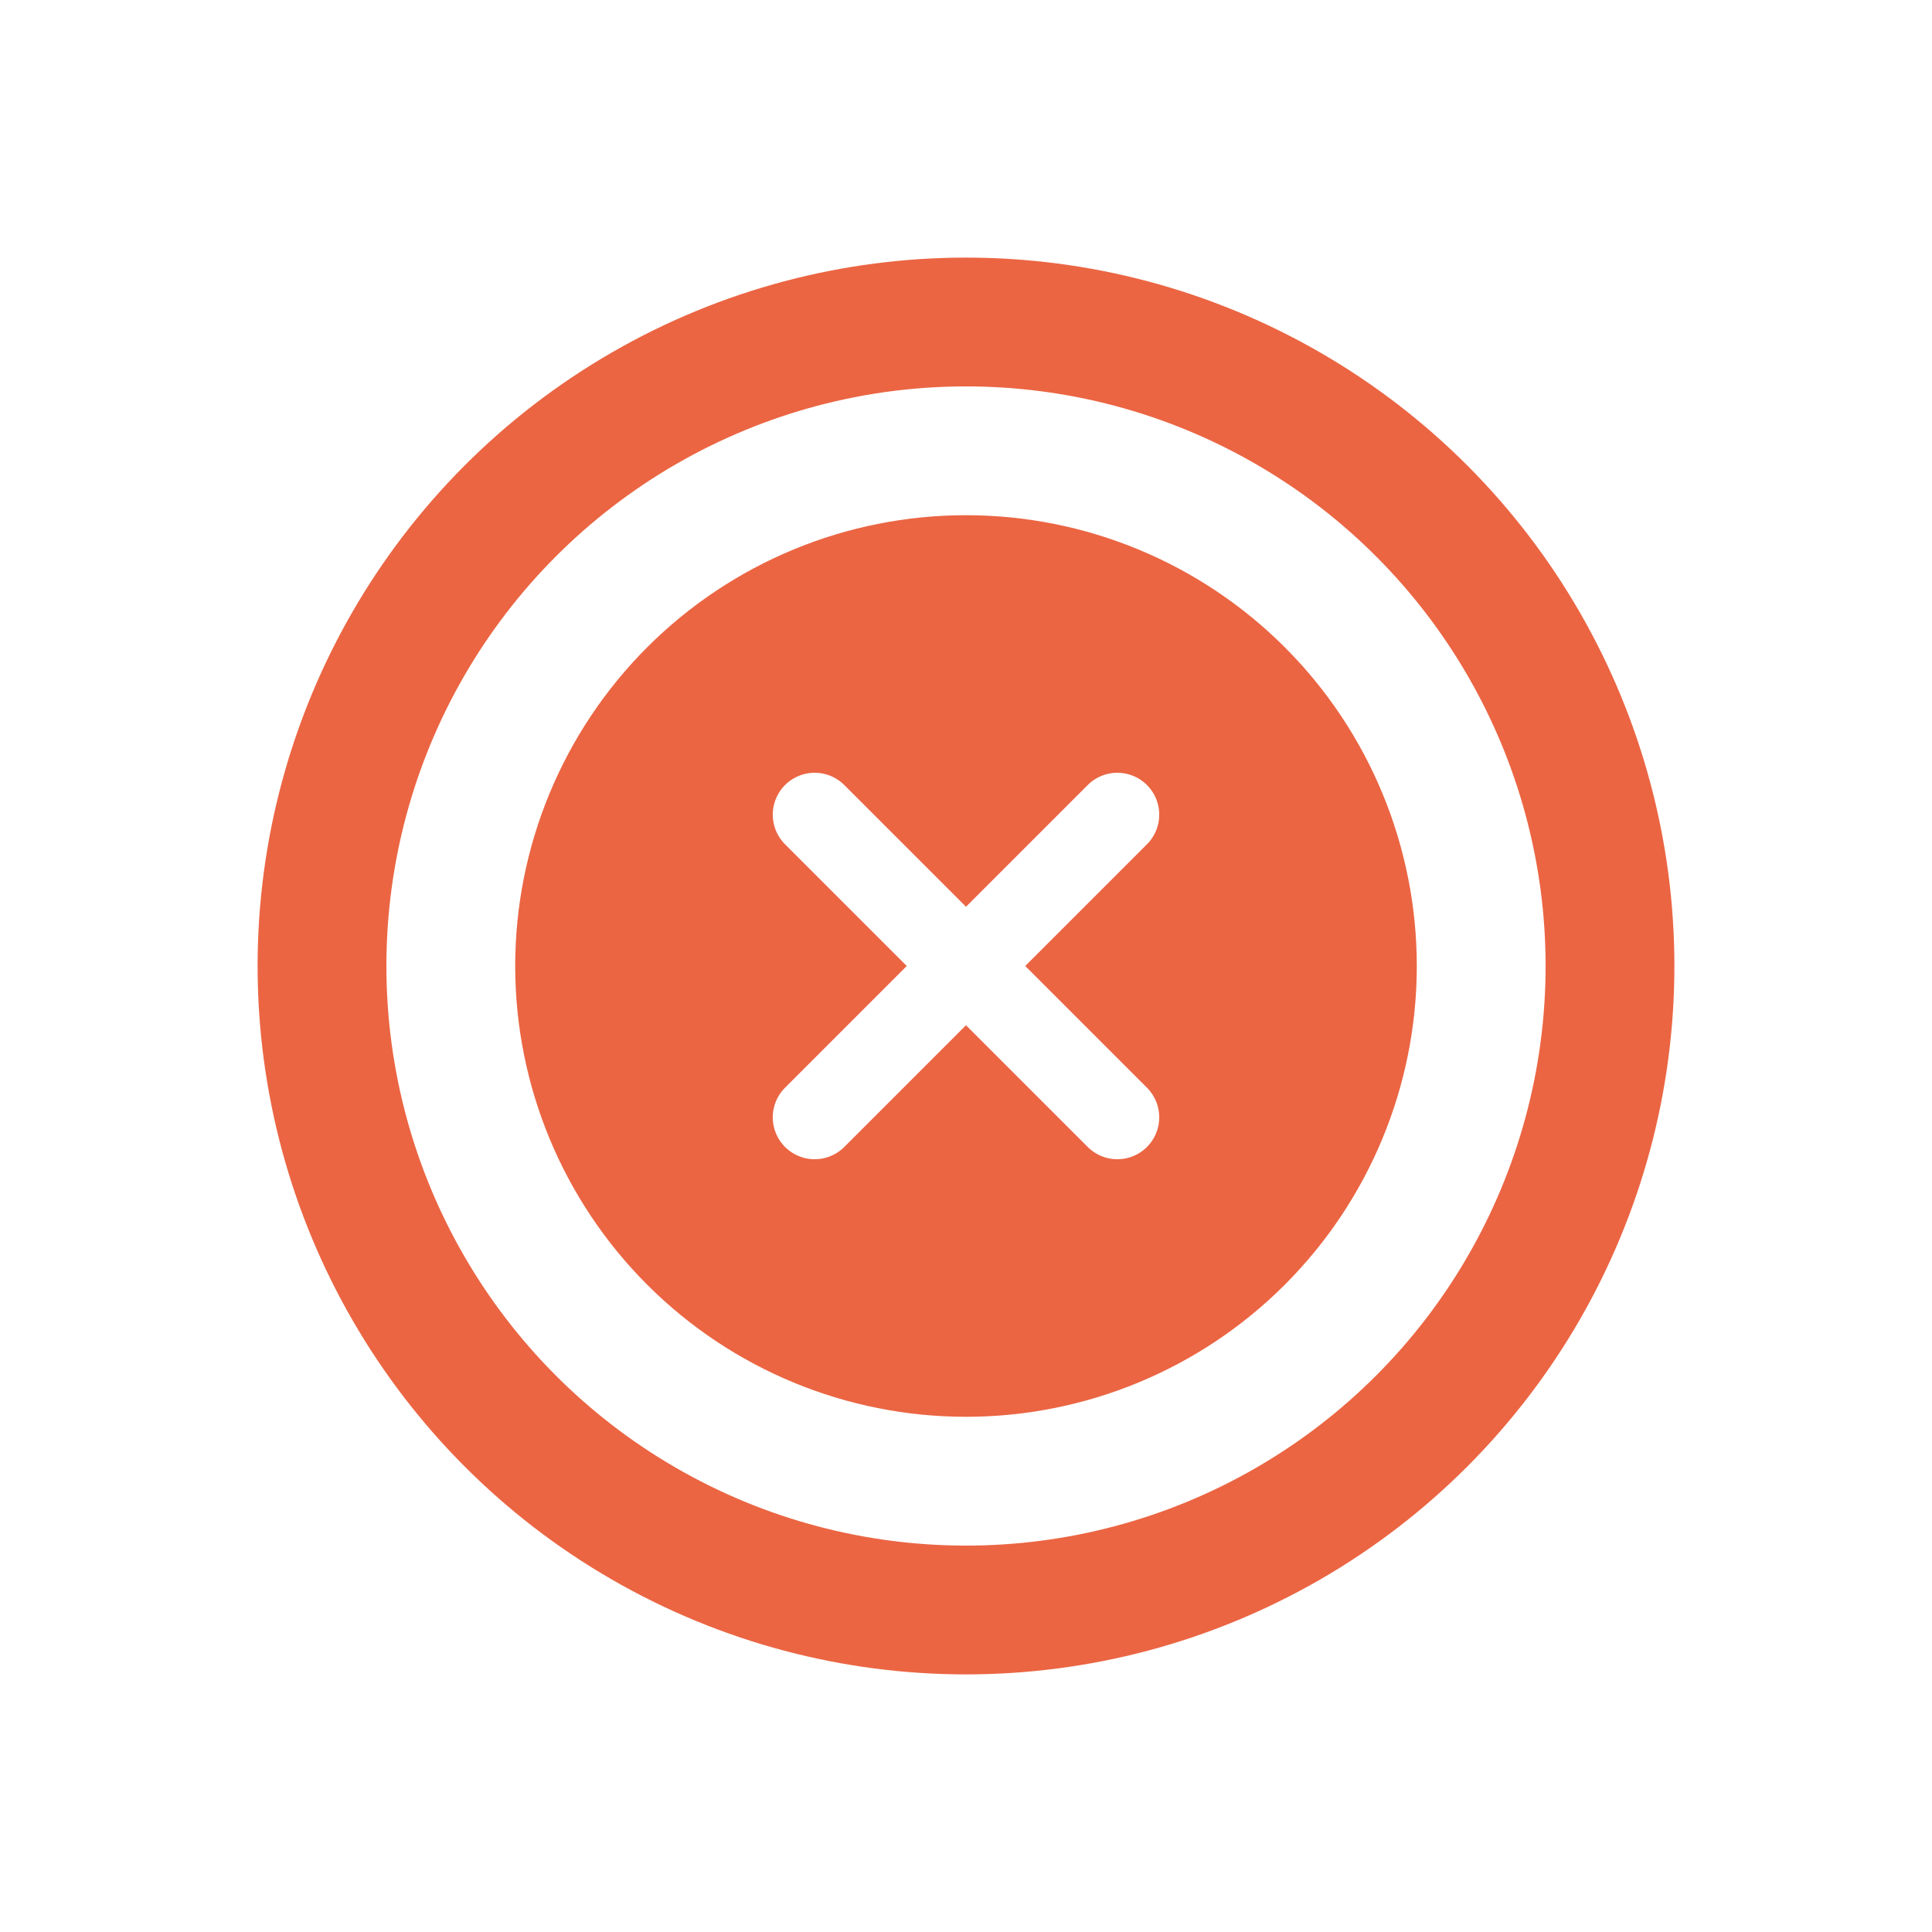 <svg id="Layer_1" data-name="Layer 1" xmlns="http://www.w3.org/2000/svg" xmlns:xlink="http://www.w3.org/1999/xlink" viewBox="0 0 30 30"><defs><style>.cls-1,.cls-2,.cls-6{fill:none;}.cls-2{clip-rule:evenodd;}.cls-3{clip-path:url(#clip-path);}.cls-4{clip-path:url(#clip-path-2);}.cls-5{fill:#fff;}.cls-6{stroke:#eb6543;stroke-miterlimit:10;stroke-width:2px;}.cls-7{clip-path:url(#clip-path-4);}.cls-8{fill:#eb6543;}</style><clipPath id="clip-path" transform="translate(4 4)"><circle class="cls-1" cx="11" cy="11" r="10"/></clipPath><clipPath id="clip-path-2" transform="translate(4 4)"><rect class="cls-1" width="22" height="22"/></clipPath><clipPath id="clip-path-4" transform="translate(4 4)"><path class="cls-2" d="M4,11a7,7,0,1,0,7-7,7,7,0,0,0-7,7Zm9.81-1.89L11.92,11l1.89,1.89a.65.65,0,1,1-.92.92L11,11.92,9.11,13.81a.65.65,0,1,1-.92-.92L10.08,11,8.19,9.11a.65.65,0,1,1,.92-.92L11,10.08l1.89-1.89a.65.65,0,1,1,.92.92Z"/></clipPath></defs><title>CLOSE</title><g class="cls-3"><g class="cls-4"><rect class="cls-5" width="30" height="30"/></g></g><g class="cls-4"><circle class="cls-6" cx="15" cy="15" r="10"/></g><g class="cls-7"><g class="cls-4"><rect class="cls-8" x="3" y="3" width="24" height="24"/></g></g></svg>